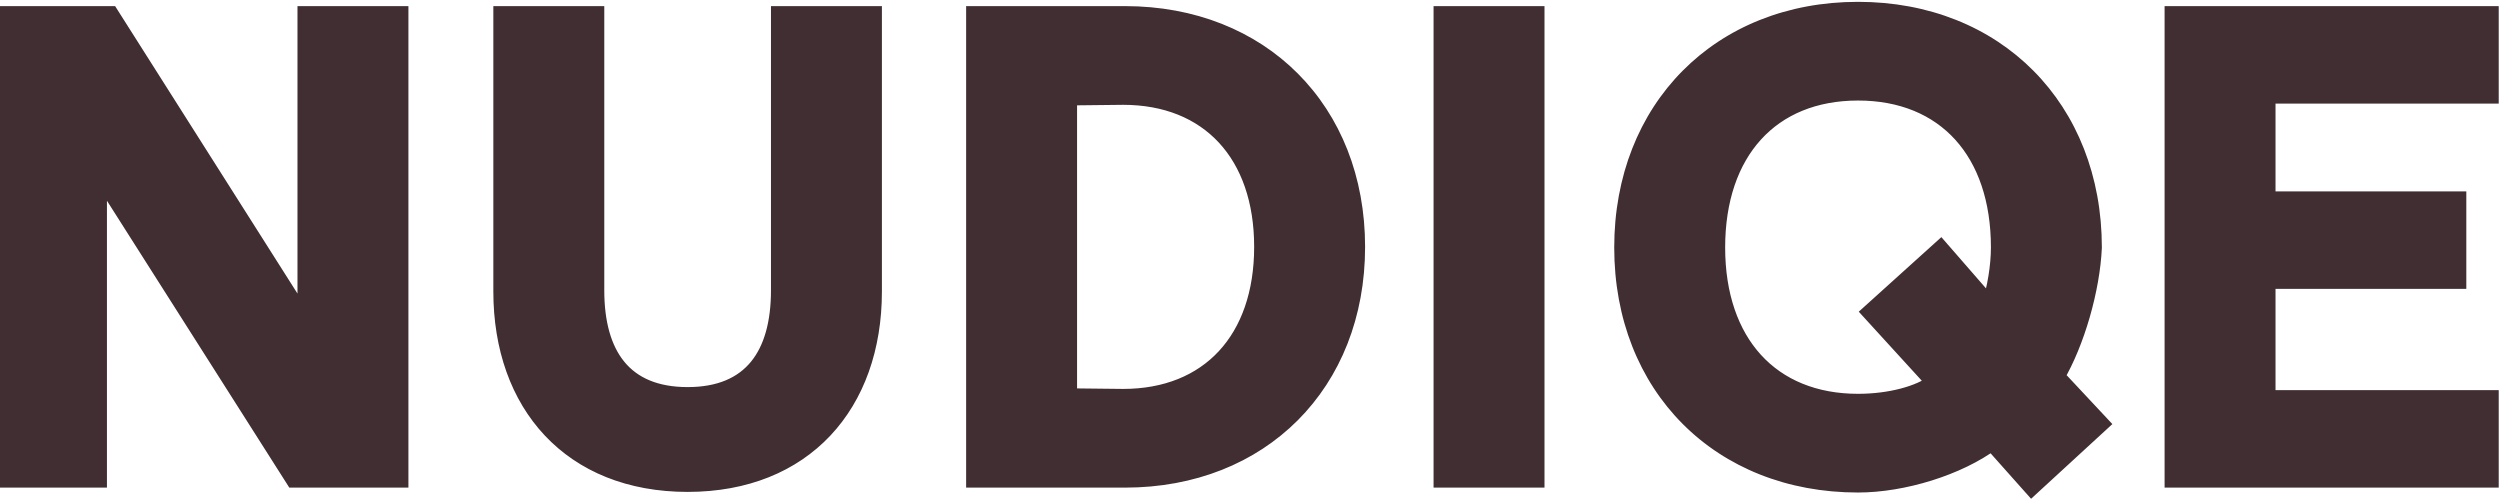 <svg width="139" height="28" viewBox="0 0 139 28" fill="none" xmlns="http://www.w3.org/2000/svg">
<path d="M22.208 0.84V26.612H16.36L5.446 9.442V26.612H0.278V0.84H6.126L17.04 18.044V0.84H22.208ZM38.232 26.85C31.772 26.85 27.93 22.464 27.93 16.208V0.84H33.098V16.14C33.098 19.744 34.662 22.022 38.232 22.022C41.802 22.022 43.366 19.744 43.366 16.14V0.84H48.534V16.208C48.534 22.464 44.692 26.85 38.232 26.85ZM62.445 22.124C67.239 22.124 70.231 18.894 70.231 13.726C70.231 8.558 67.239 5.328 62.445 5.328L59.385 5.362V22.09L62.445 22.124ZM62.547 0.84C70.095 0.84 75.399 6.144 75.399 13.726C75.399 21.308 70.095 26.612 62.547 26.612H54.217V0.84H62.547ZM80.206 0.84H85.374V26.612H80.206V0.84ZM110.651 17.058C110.991 16.072 111.195 14.78 111.195 13.76C111.195 8.422 108.169 5.09 103.307 5.09C98.445 5.09 95.419 8.422 95.419 13.76C95.419 19.064 98.445 22.396 103.307 22.396C105.075 22.396 106.741 21.954 107.625 21.274L104.055 17.364L107.897 13.896L110.651 17.058ZM116.737 23.552L112.963 27.02L110.753 24.538C108.883 25.932 105.823 26.884 103.307 26.884C95.657 26.884 90.251 21.478 90.251 13.76C90.251 6.042 95.657 0.602 103.307 0.602C110.957 0.602 116.363 6.042 116.363 13.76C116.261 16.072 115.411 19.03 114.289 20.934L116.737 23.552ZM138.429 0.84V5.26H126.019V11.142H136.627V15.562H126.019V22.192H138.429V26.612H120.851V0.84H138.429Z" fill="#402E32"/>
<path d="M22.208 0.84H22.708V0.34H22.208V0.84ZM22.208 26.612V27.112H22.708V26.612H22.208ZM16.36 26.612L15.938 26.88L16.085 27.112H16.36V26.612ZM5.446 9.442L5.868 9.174L4.946 7.723V9.442H5.446ZM5.446 26.612V27.112H5.946V26.612H5.446ZM0.278 26.612H-0.222V27.112H0.278V26.612ZM0.278 0.84V0.34H-0.222V0.84H0.278ZM6.126 0.84L6.548 0.572L6.401 0.34H6.126V0.84ZM17.04 18.044L16.618 18.312L17.54 19.765V18.044H17.04ZM17.04 0.84V0.34H16.54V0.84H17.04ZM21.708 0.84V26.612H22.708V0.84H21.708ZM22.208 26.112H16.36V27.112H22.208V26.112ZM16.782 26.344L5.868 9.174L5.024 9.71L15.938 26.88L16.782 26.344ZM4.946 9.442V26.612H5.946V9.442H4.946ZM5.446 26.112H0.278V27.112H5.446V26.112ZM0.778 26.612V0.84H-0.222V26.612H0.778ZM0.278 1.34H6.126V0.34H0.278V1.34ZM5.704 1.108L16.618 18.312L17.462 17.776L6.548 0.572L5.704 1.108ZM17.54 18.044V0.84H16.54V18.044H17.54ZM17.04 1.34H22.208V0.34H17.04V1.34ZM27.93 0.84V0.34H27.43V0.84H27.93ZM33.098 0.84H33.598V0.34H33.098V0.84ZM43.366 0.84V0.34H42.866V0.84H43.366ZM48.534 0.84H49.034V0.34H48.534V0.84ZM38.232 26.35C35.12 26.35 32.684 25.297 31.023 23.532C29.358 21.764 28.43 19.234 28.43 16.208H27.43C27.43 19.438 28.423 22.229 30.294 24.218C32.17 26.21 34.884 27.35 38.232 27.35V26.35ZM28.43 16.208V0.84H27.43V16.208H28.43ZM27.93 1.34H33.098V0.34H27.93V1.34ZM32.598 0.84V16.14H33.598V0.84H32.598ZM32.598 16.14C32.598 18.003 33.001 19.606 33.94 20.75C34.893 21.911 36.334 22.522 38.232 22.522V21.522C36.56 21.522 35.434 20.994 34.713 20.115C33.977 19.219 33.598 17.881 33.598 16.14H32.598ZM38.232 22.522C40.13 22.522 41.571 21.911 42.524 20.75C43.463 19.606 43.866 18.003 43.866 16.14H42.866C42.866 17.881 42.487 19.219 41.751 20.115C41.03 20.994 39.904 21.522 38.232 21.522V22.522ZM43.866 16.14V0.84H42.866V16.14H43.866ZM43.366 1.34H48.534V0.34H43.366V1.34ZM48.034 0.84V16.208H49.034V0.84H48.034ZM48.034 16.208C48.034 19.234 47.106 21.764 45.441 23.532C43.781 25.297 41.344 26.35 38.232 26.35V27.35C41.58 27.35 44.294 26.21 46.17 24.218C48.041 22.229 49.034 19.438 49.034 16.208H48.034ZM62.445 22.124L62.439 22.624H62.445V22.124ZM62.445 5.328V4.828L62.439 4.828L62.445 5.328ZM59.385 5.362L59.379 4.862L58.885 4.868V5.362H59.385ZM59.385 22.09H58.885V22.584L59.379 22.59L59.385 22.09ZM54.217 26.612H53.717V27.112H54.217V26.612ZM54.217 0.84V0.34H53.717V0.84H54.217ZM62.445 22.624C64.959 22.624 67.046 21.774 68.502 20.203C69.954 18.636 70.731 16.405 70.731 13.726H69.731C69.731 16.215 69.011 18.183 67.769 19.523C66.53 20.859 64.725 21.624 62.445 21.624V22.624ZM70.731 13.726C70.731 11.047 69.954 8.816 68.502 7.249C67.046 5.678 64.959 4.828 62.445 4.828V5.828C64.725 5.828 66.53 6.593 67.769 7.929C69.011 9.269 69.731 11.237 69.731 13.726H70.731ZM62.439 4.828L59.379 4.862L59.39 5.862L62.45 5.828L62.439 4.828ZM58.885 5.362V22.09H59.885V5.362H58.885ZM59.379 22.59L62.439 22.624L62.45 21.624L59.39 21.59L59.379 22.59ZM62.547 1.34C66.201 1.34 69.282 2.622 71.45 4.793C73.617 6.964 74.899 10.055 74.899 13.726H75.899C75.899 9.815 74.529 6.463 72.157 4.087C69.785 1.71 66.441 0.34 62.547 0.34V1.34ZM74.899 13.726C74.899 17.397 73.617 20.488 71.45 22.659C69.282 24.83 66.201 26.112 62.547 26.112V27.112C66.441 27.112 69.785 25.742 72.157 23.366C74.529 20.989 75.899 17.637 75.899 13.726H74.899ZM62.547 26.112H54.217V27.112H62.547V26.112ZM54.717 26.612V0.84H53.717V26.612H54.717ZM54.217 1.34H62.547V0.34H54.217V1.34ZM80.206 0.84V0.34H79.706V0.84H80.206ZM85.374 0.84H85.874V0.34H85.374V0.84ZM85.374 26.612V27.112H85.874V26.612H85.374ZM80.206 26.612H79.706V27.112H80.206V26.612ZM80.206 1.34H85.374V0.34H80.206V1.34ZM84.874 0.84V26.612H85.874V0.84H84.874ZM85.374 26.112H80.206V27.112H85.374V26.112ZM80.706 26.612V0.84H79.706V26.612H80.706ZM110.651 17.058L110.274 17.386L110.842 18.038L111.124 17.221L110.651 17.058ZM107.625 21.274L107.93 21.67L108.361 21.339L107.995 20.937L107.625 21.274ZM104.055 17.364L103.72 16.993L103.347 17.33L103.686 17.701L104.055 17.364ZM107.897 13.896L108.274 13.568L107.94 13.184L107.562 13.525L107.897 13.896ZM116.737 23.552L117.076 23.92L117.447 23.579L117.103 23.21L116.737 23.552ZM112.963 27.02L112.59 27.352L112.928 27.732L113.302 27.388L112.963 27.02ZM110.753 24.538L111.127 24.206L110.822 23.863L110.454 24.137L110.753 24.538ZM116.363 13.76L116.863 13.782L116.863 13.771V13.76H116.363ZM114.289 20.934L113.859 20.68L113.669 21.002L113.924 21.276L114.289 20.934ZM111.124 17.221C111.483 16.18 111.695 14.832 111.695 13.76H110.695C110.695 14.728 110.5 15.964 110.179 16.895L111.124 17.221ZM111.695 13.76C111.695 10.999 110.912 8.7 109.444 7.087C107.972 5.468 105.858 4.59 103.307 4.59V5.59C105.619 5.59 107.448 6.378 108.705 7.76C109.966 9.146 110.695 11.183 110.695 13.76H111.695ZM103.307 4.59C100.757 4.59 98.642 5.468 97.17 7.087C95.703 8.7 94.919 10.999 94.919 13.76H95.919C95.919 11.183 96.649 9.146 97.91 7.76C99.166 6.378 100.996 5.59 103.307 5.59V4.59ZM94.919 13.76C94.919 16.505 95.703 18.795 97.171 20.404C98.643 22.018 100.757 22.896 103.307 22.896V21.896C100.996 21.896 99.166 21.108 97.909 19.73C96.648 18.347 95.919 16.319 95.919 13.76H94.919ZM103.307 22.896C105.129 22.896 106.923 22.445 107.93 21.67L107.32 20.878C106.56 21.463 105.021 21.896 103.307 21.896V22.896ZM107.995 20.937L104.425 17.027L103.686 17.701L107.256 21.611L107.995 20.937ZM104.39 17.735L108.232 14.267L107.562 13.525L103.72 16.993L104.39 17.735ZM107.52 14.224L110.274 17.386L111.028 16.73L108.274 13.568L107.52 14.224ZM116.399 23.184L112.625 26.652L113.302 27.388L117.076 23.92L116.399 23.184ZM113.337 26.688L111.127 24.206L110.38 24.87L112.59 27.352L113.337 26.688ZM110.454 24.137C108.68 25.46 105.727 26.384 103.307 26.384V27.384C105.919 27.384 109.087 26.404 111.052 24.939L110.454 24.137ZM103.307 26.384C99.603 26.384 96.471 25.077 94.265 22.863C92.059 20.649 90.751 17.499 90.751 13.76H89.751C89.751 17.739 91.147 21.151 93.556 23.569C95.966 25.988 99.361 27.384 103.307 27.384V26.384ZM90.751 13.76C90.751 10.021 92.059 6.862 94.265 4.639C96.472 2.417 99.604 1.102 103.307 1.102V0.102C99.36 0.102 95.965 1.507 93.556 3.934C91.147 6.361 89.751 9.781 89.751 13.76H90.751ZM103.307 1.102C107.01 1.102 110.143 2.417 112.349 4.639C114.556 6.862 115.863 10.021 115.863 13.76H116.863C116.863 9.781 115.468 6.361 113.059 3.934C110.65 1.507 107.254 0.102 103.307 0.102V1.102ZM115.864 13.738C115.765 15.973 114.936 18.851 113.859 20.68L114.72 21.188C115.886 19.209 116.757 16.171 116.863 13.782L115.864 13.738ZM113.924 21.276L116.372 23.893L117.103 23.21L114.655 20.593L113.924 21.276ZM138.429 0.84H138.929V0.34H138.429V0.84ZM138.429 5.26V5.76H138.929V5.26H138.429ZM126.019 5.26V4.76H125.519V5.26H126.019ZM126.019 11.142H125.519V11.642H126.019V11.142ZM136.627 11.142H137.127V10.642H136.627V11.142ZM136.627 15.562V16.062H137.127V15.562H136.627ZM126.019 15.562V15.062H125.519V15.562H126.019ZM126.019 22.192H125.519V22.692H126.019V22.192ZM138.429 22.192H138.929V21.692H138.429V22.192ZM138.429 26.612V27.112H138.929V26.612H138.429ZM120.851 26.612H120.351V27.112H120.851V26.612ZM120.851 0.84V0.34H120.351V0.84H120.851ZM137.929 0.84V5.26H138.929V0.84H137.929ZM138.429 4.76H126.019V5.76H138.429V4.76ZM125.519 5.26V11.142H126.519V5.26H125.519ZM126.019 11.642H136.627V10.642H126.019V11.642ZM136.127 11.142V15.562H137.127V11.142H136.127ZM136.627 15.062H126.019V16.062H136.627V15.062ZM125.519 15.562V22.192H126.519V15.562H125.519ZM126.019 22.692H138.429V21.692H126.019V22.692ZM137.929 22.192V26.612H138.929V22.192H137.929ZM138.429 26.112H120.851V27.112H138.429V26.112ZM121.351 26.612V0.84H120.351V26.612H121.351ZM120.851 1.34H138.429V0.34H120.851V1.34Z" fill="#402E32"/>
</svg>
